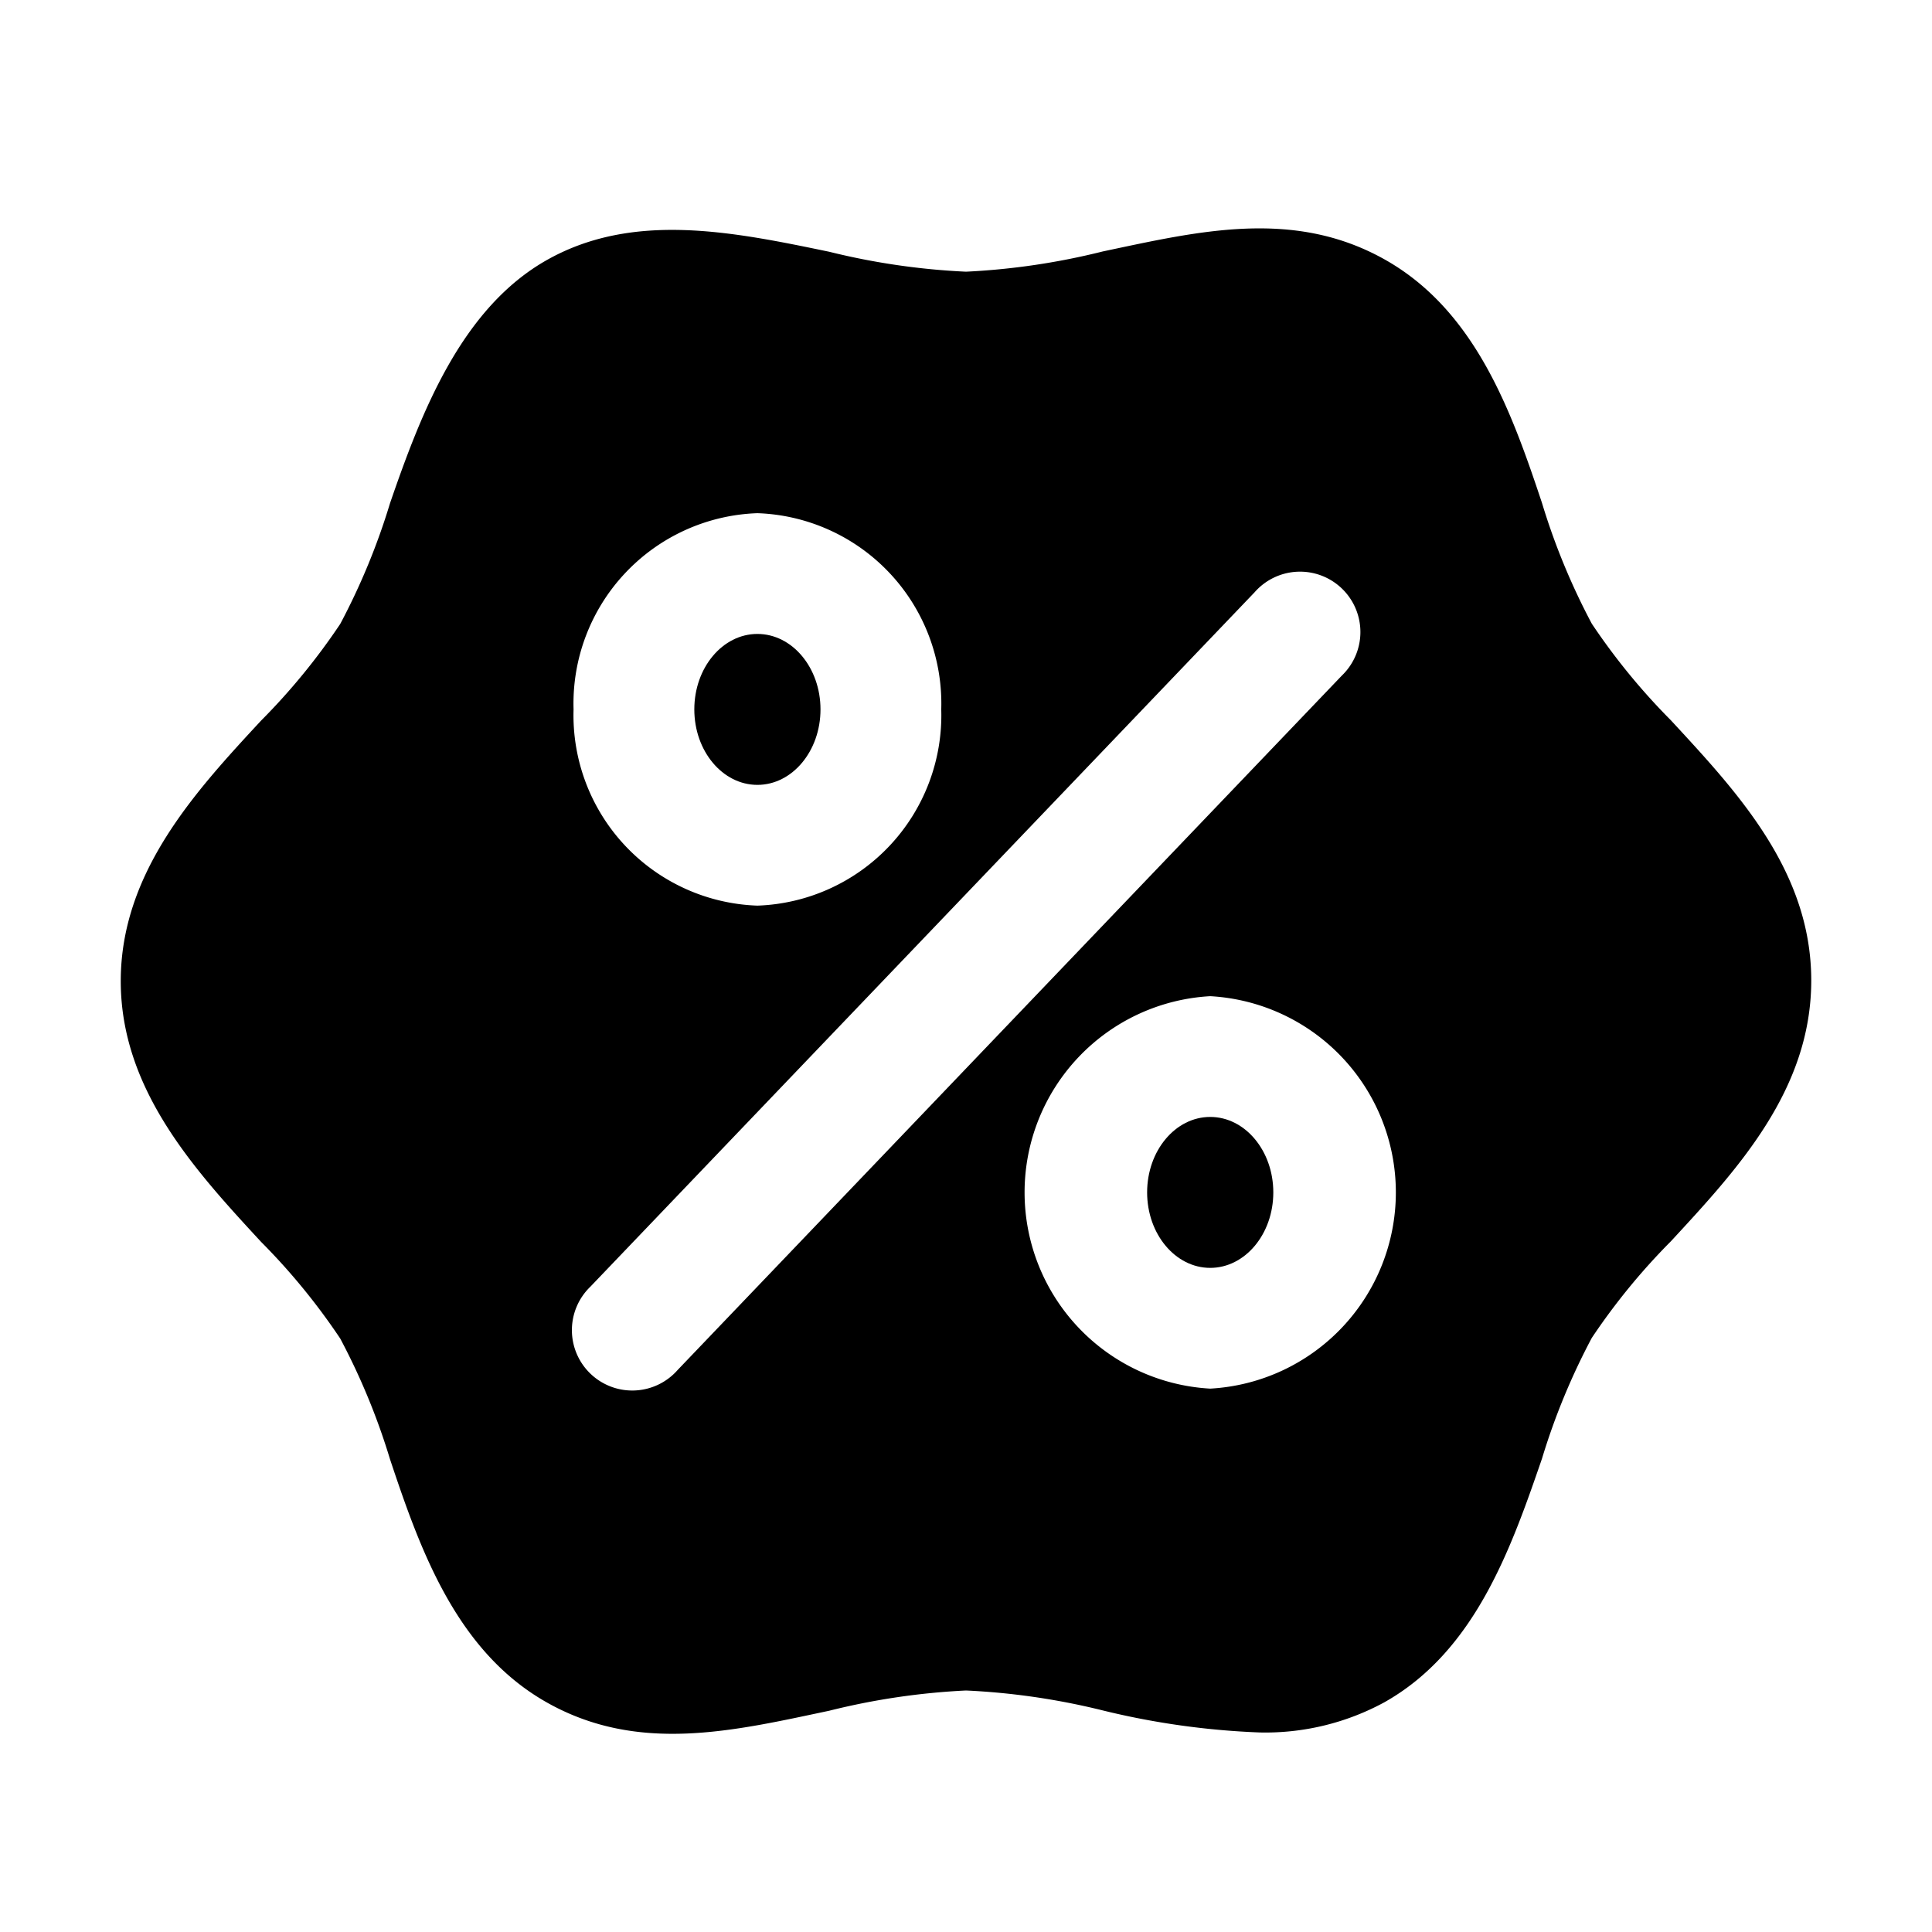 <svg xmlns="http://www.w3.org/2000/svg" viewBox="0 0 64 64" id="discount">
  <path d="M55.35 23.86a21.42 21.42 0 0 1-2.62-3.2 22.22 22.22 0 0 1-1.65-4c-1-3-2.2-6.38-5.22-8.07s-6.16-.93-9.33-.26A23.22 23.22 0 0 1 32 9a23.22 23.22 0 0 1-4.53-.66C24.29 7.68 21 7 18.14 8.6s-4.19 5.08-5.22 8.07a22.22 22.22 0 0 1-1.65 4 21.43 21.43 0 0 1-2.62 3.2C6.47 26.22 4 28.9 4 32.5s2.47 6.28 4.65 8.64a21.42 21.42 0 0 1 2.62 3.2 22.22 22.22 0 0 1 1.65 4c1 3 2.2 6.38 5.22 8.07s6.16.93 9.33.26A23.22 23.22 0 0 1 32 56a23.22 23.22 0 0 1 4.53.66 25.9 25.9 0 0 0 5.2.73 8.25 8.25 0 0 0 4.13-1c3-1.69 4.19-5.08 5.22-8.07a22.22 22.22 0 0 1 1.65-4 21.43 21.43 0 0 1 2.62-3.2c2.18-2.36 4.65-5 4.65-8.64s-2.47-6.26-4.65-8.62zM25.09 17a6.31 6.31 0 0 1 6.09 6.5 6.31 6.31 0 0 1-6.09 6.5A6.31 6.31 0 0 1 19 23.5a6.31 6.31 0 0 1 6.09-6.5zm-2.64 28.38a2 2 0 1 1-2.89-2.76l22-23a2 2 0 1 1 2.89 2.76zm17.64.62a6.51 6.51 0 0 1 0-13 6.51 6.51 0 0 1 0 13z"></path>
  <ellipse cx="40.09" cy="39.5" rx="2.09" ry="2.5"></ellipse>
  <ellipse cx="25.09" cy="23.5" rx="2.09" ry="2.5"></ellipse>
</svg>
